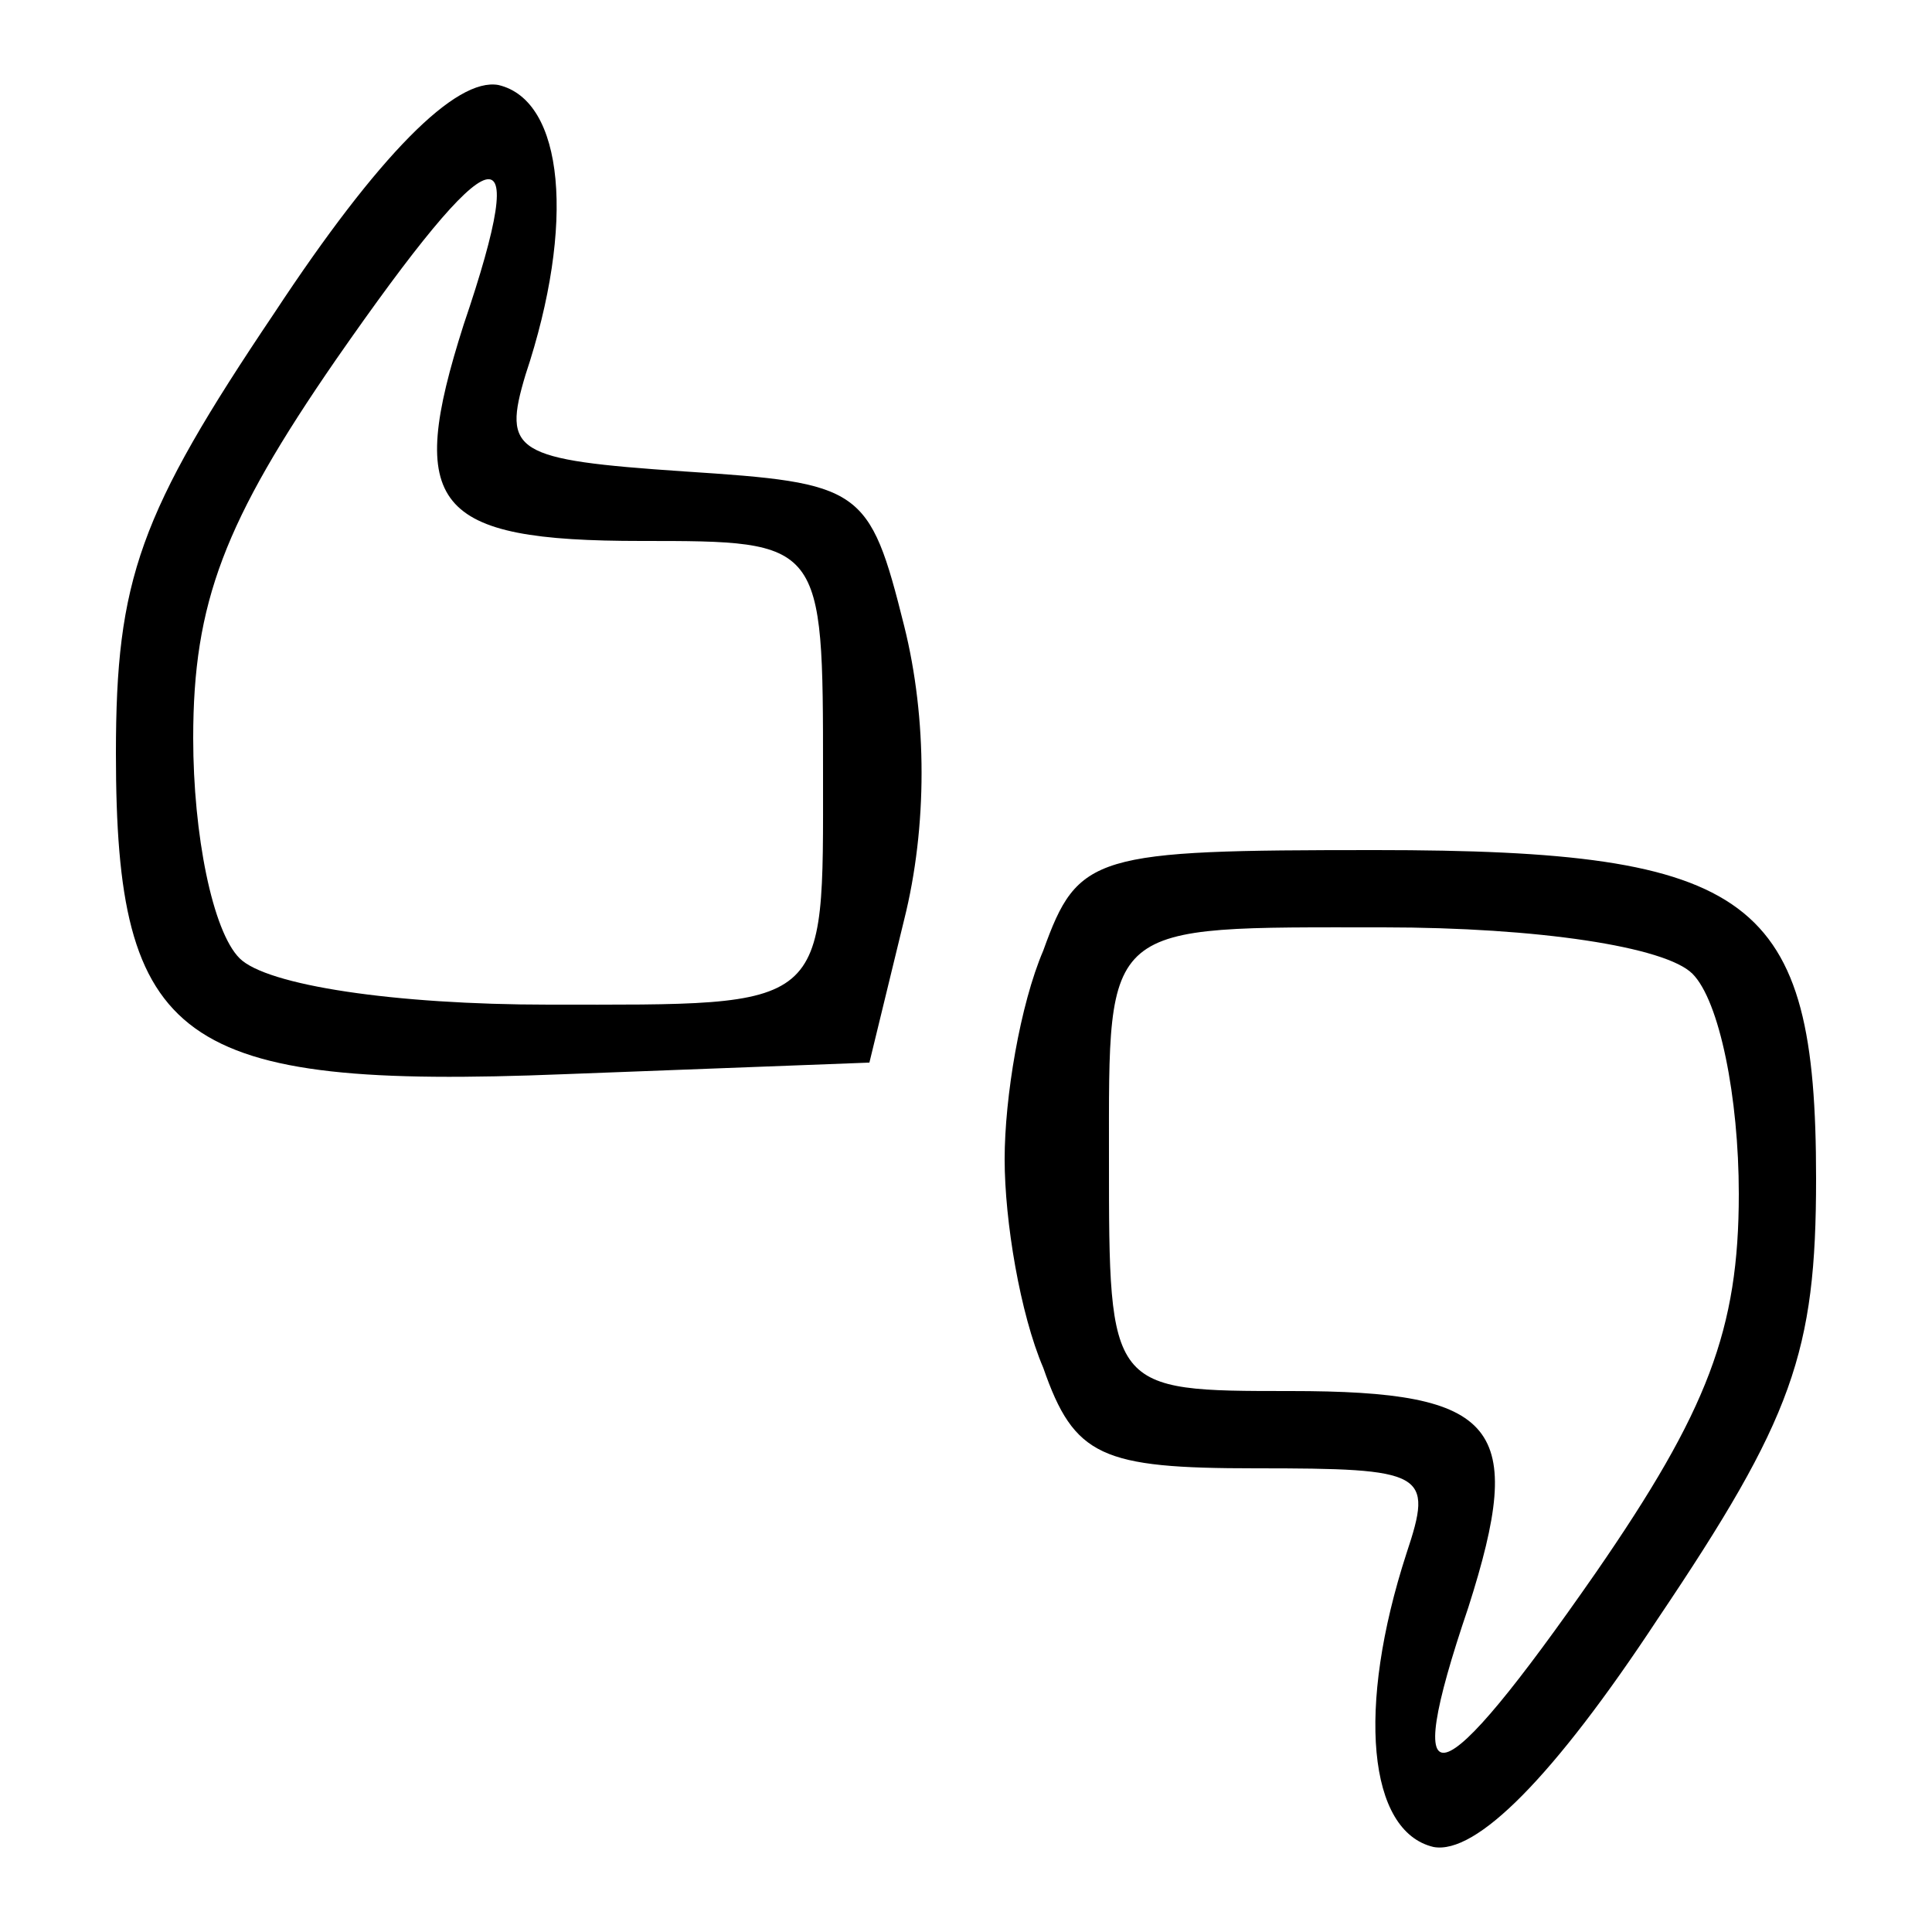 <?xml version="1.0" standalone="no"?>
<!DOCTYPE svg PUBLIC "-//W3C//DTD SVG 20010904//EN"
 "http://www.w3.org/TR/2001/REC-SVG-20010904/DTD/svg10.dtd">
<svg version="1.0" xmlns="http://www.w3.org/2000/svg"
 width="50pt" height="50pt" viewBox="0 0 50 50"
 preserveAspectRatio="xMidYMid meet">

<g transform="translate(0,50) scale(0.1,-0.1)"
fill="current" stroke="none">
<path d="M71 419 c-35 -52 -41 -69 -41 -114 0 -75 16 -87 116 -83 l79 3 9 37
c6 24 6 52 0 76 -9 36 -11 37 -57 40 -44 3 -47 5 -41 25 13 39 10 71 -7 75
-11 2 -31 -18 -58 -59z m49 -3 c-15 -47 -8 -56 46 -56 47 0 47 0 47 -60 0 -62
2 -60 -71 -60 -40 0 -73 5 -80 12 -7 7 -12 32 -12 57 0 35 8 56 37 98 41 59
51 62 33 9z"/>
<path d="M270 254 c-6 -14 -10 -38 -10 -54 0 -16 4 -40 10 -54 8 -23 15 -26
55 -26 44 0 46 -1 39 -22 -13 -40 -10 -72 7 -76 11 -2 31 18 58 59 35 52 41
69 41 114 0 73 -16 85 -114 85 -73 0 -77 -1 -86 -26z m168 -6 c7 -7 12 -32 12
-57 0 -35 -8 -56 -37 -98 -41 -59 -51 -62 -33 -9 15 47 8 56 -46 56 -47 0 -47
0 -47 60 0 62 -2 60 71 60 40 0 73 -5 80 -12z"/>
</g>
</svg>
